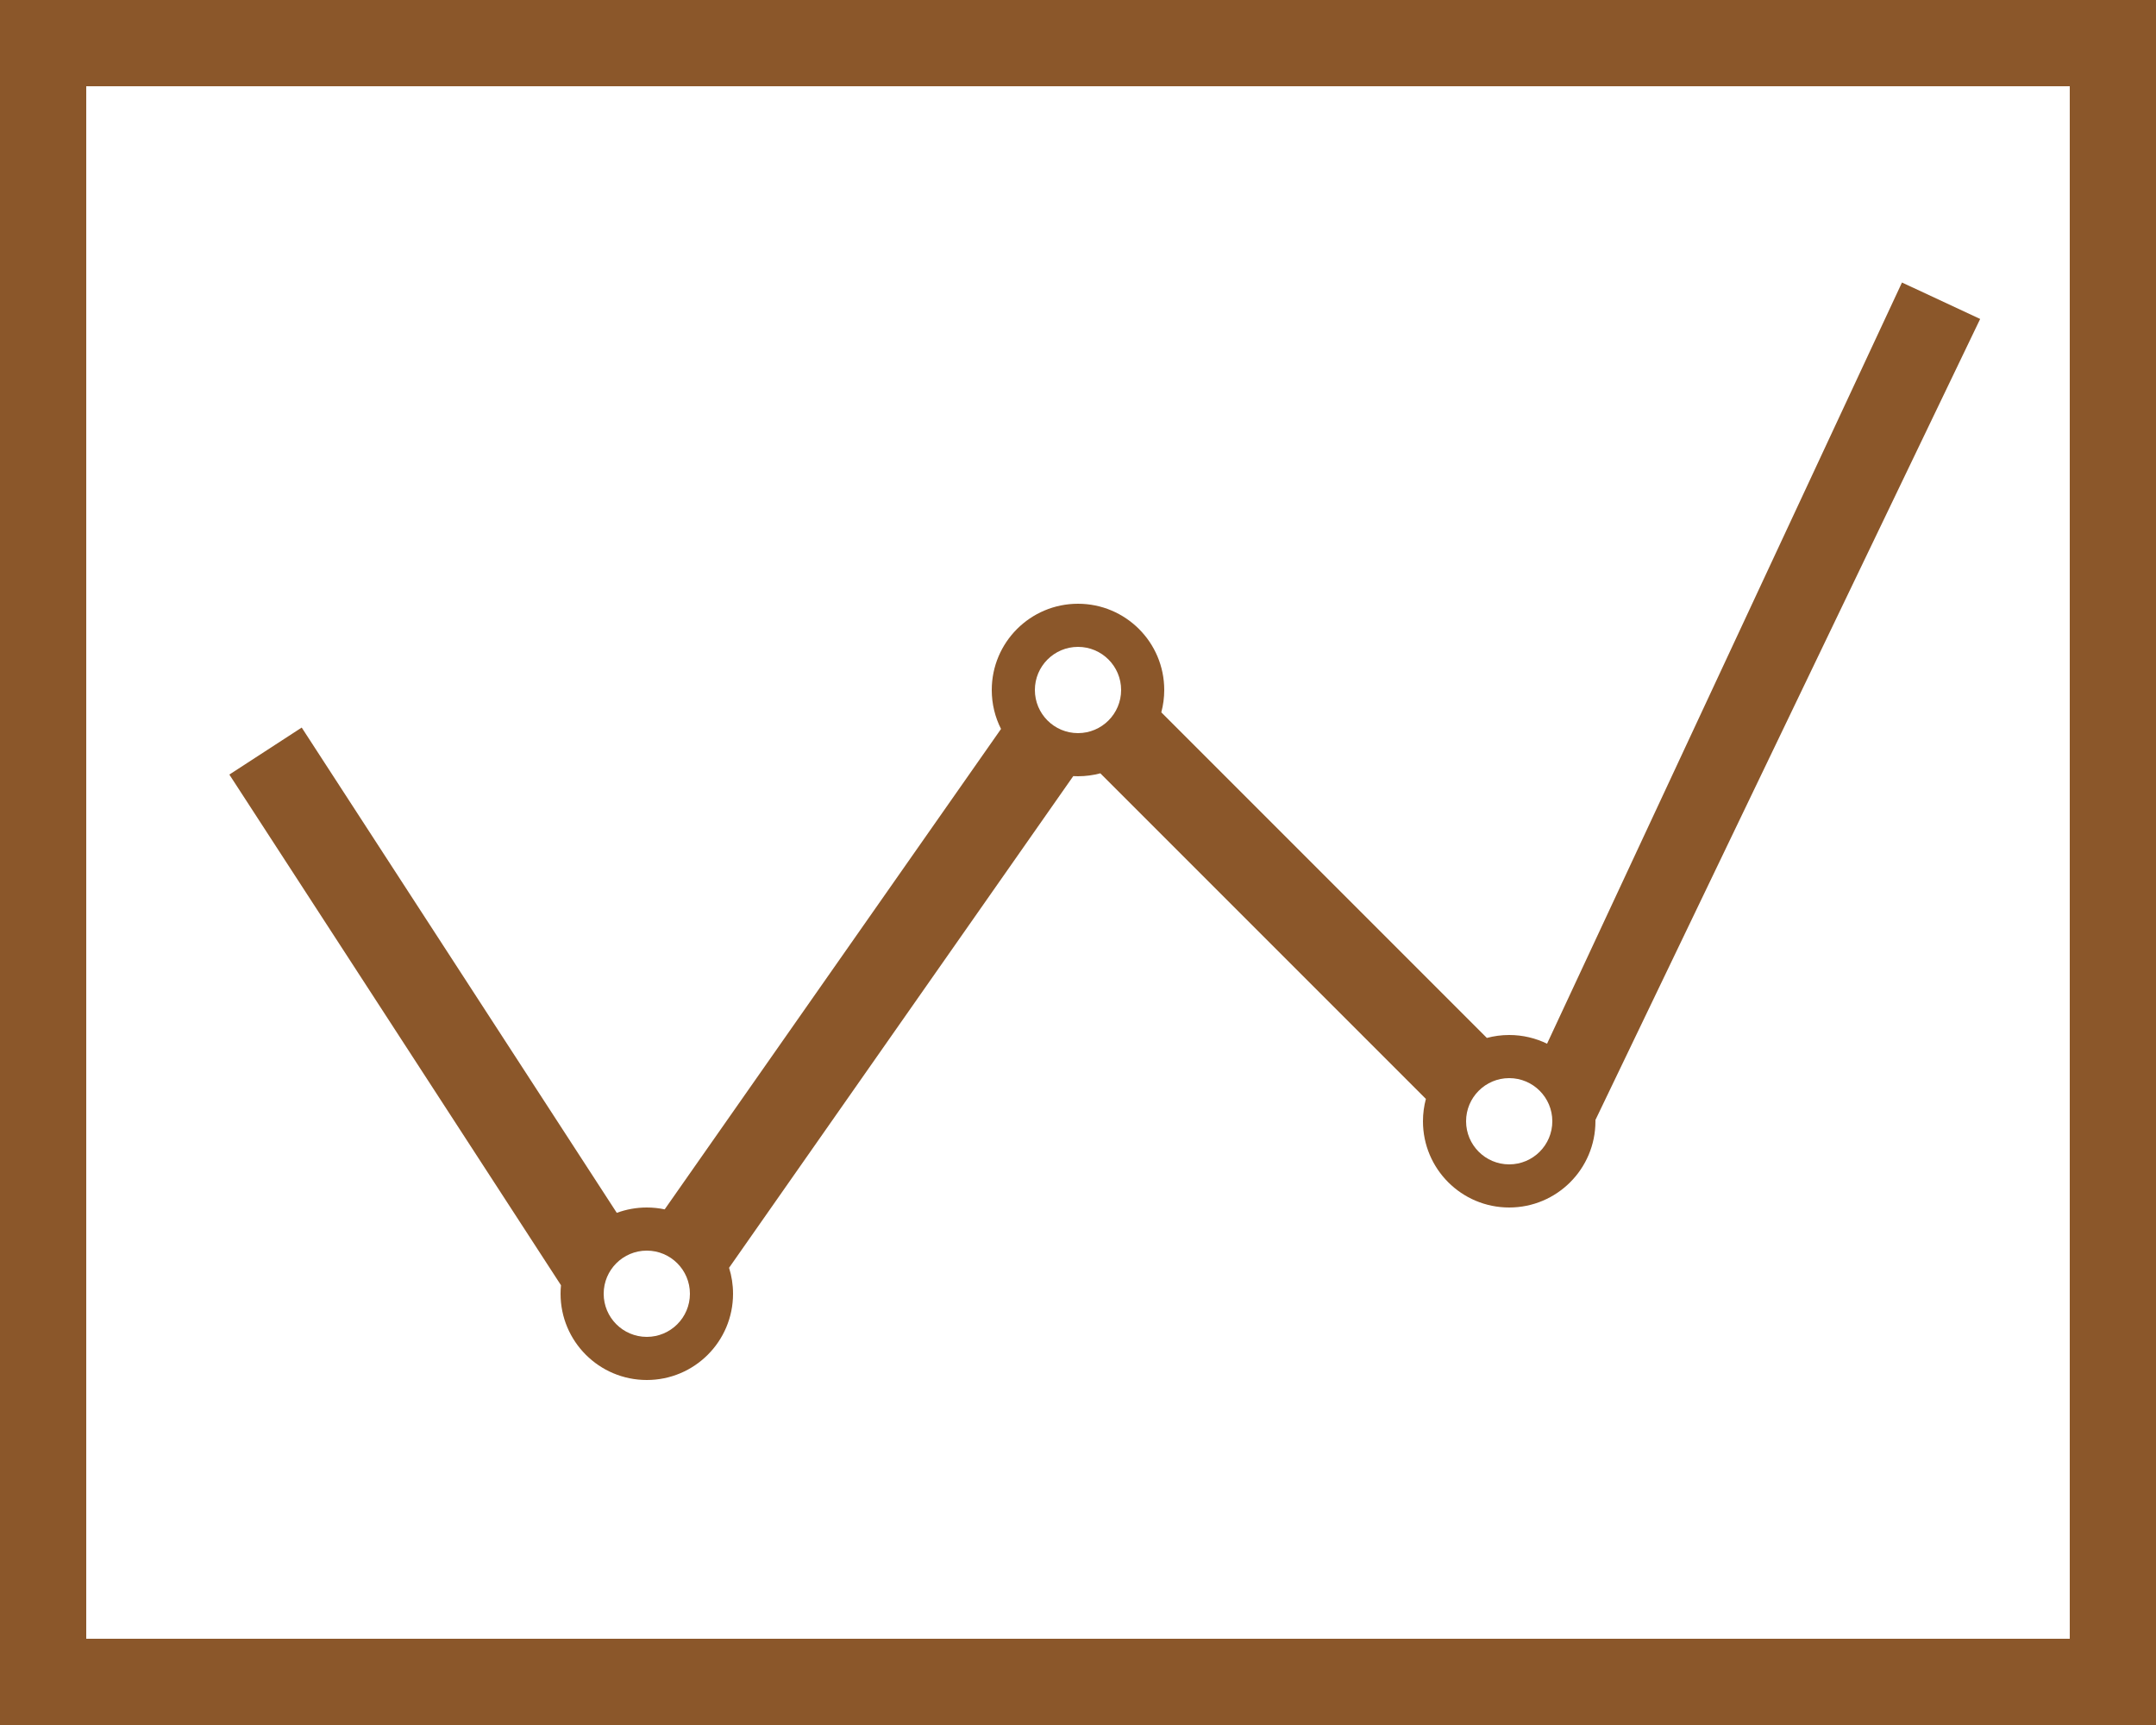<?xml version="1.0" encoding="UTF-8" standalone="no"?>
<svg width="50px" height="40px" viewBox="0 0 50 40" version="1.1" xmlns="http://www.w3.org/2000/svg" xmlns:xlink="http://www.w3.org/1999/xlink" xmlns:sketch="http://www.bohemiancoding.com/sketch/ns">
    <!-- Generator: Sketch 3.1.1 (8761) - http://www.bohemiancoding.com/sketch -->
    <title>line_chart_L</title>
    <desc>Created with Sketch.</desc>
    <defs></defs>
    <g id="Page-1" stroke="none" stroke-width="1" fill="none" fill-rule="evenodd" sketch:type="MSPage">
        <g id="line-icons" sketch:type="MSLayerGroup" transform="translate(-299, -202)" fill="#8B572A">
            <g id="row-3-line-icons" transform="translate(4, 197)" sketch:type="MSShapeGroup">
                <path d="M328.068,30.482 L320.518,22.932 C320.353,22.976 320.179,23 320,23 C319.963,23 319.927,22.999 319.89,22.997 L311.908,34.398 C311.968,34.588 312,34.79 312,35 C312,36.105 311.105,37 310,37 C308.895,37 308,36.105 308,35 C308,34.933 308.003,34.868 308.01,34.803 L308.01,34.803 L300.319,22.961 L301.997,21.871 L309.304,33.124 C309.521,33.044 309.755,33 310,33 C310.142,33 310.281,33.015 310.415,33.043 L318.215,21.903 L318.215,21.903 C318.077,21.632 318,21.325 318,21 C318,19.895 318.895,19 320,19 C321.105,19 322,19.895 322,21 C322,21.179 321.976,21.353 321.932,21.518 L329.482,29.068 C329.647,29.024 329.821,29 330,29 C330.315,29 330.613,29.073 330.878,29.202 L339.109,11.551 L340.922,12.396 L332,30.97 C332,30.98 332,30.99 332,31 C332,32.105 331.105,33 330,33 C328.895,33 328,32.105 328,31 C328,30.821 328.024,30.647 328.068,30.482 L328.068,30.482 Z M295,5 L295,45 L345,45 L345,5 L295,5 Z M297,7 L297,43 L343,43 L343,7 L297,7 Z M330,32 C330.552,32 331,31.552 331,31 C331,30.448 330.552,30 330,30 C329.448,30 329,30.448 329,31 C329,31.552 329.448,32 330,32 Z M320,22 C320.552,22 321,21.552 321,21 C321,20.448 320.552,20 320,20 C319.448,20 319,20.448 319,21 C319,21.552 319.448,22 320,22 Z M310,36 C310.552,36 311,35.552 311,35 C311,34.448 310.552,34 310,34 C309.448,34 309,34.448 309,35 C309,35.552 309.448,36 310,36 Z" id="line_chart_L"></path>
            </g>
        </g>
    </g>
</svg>